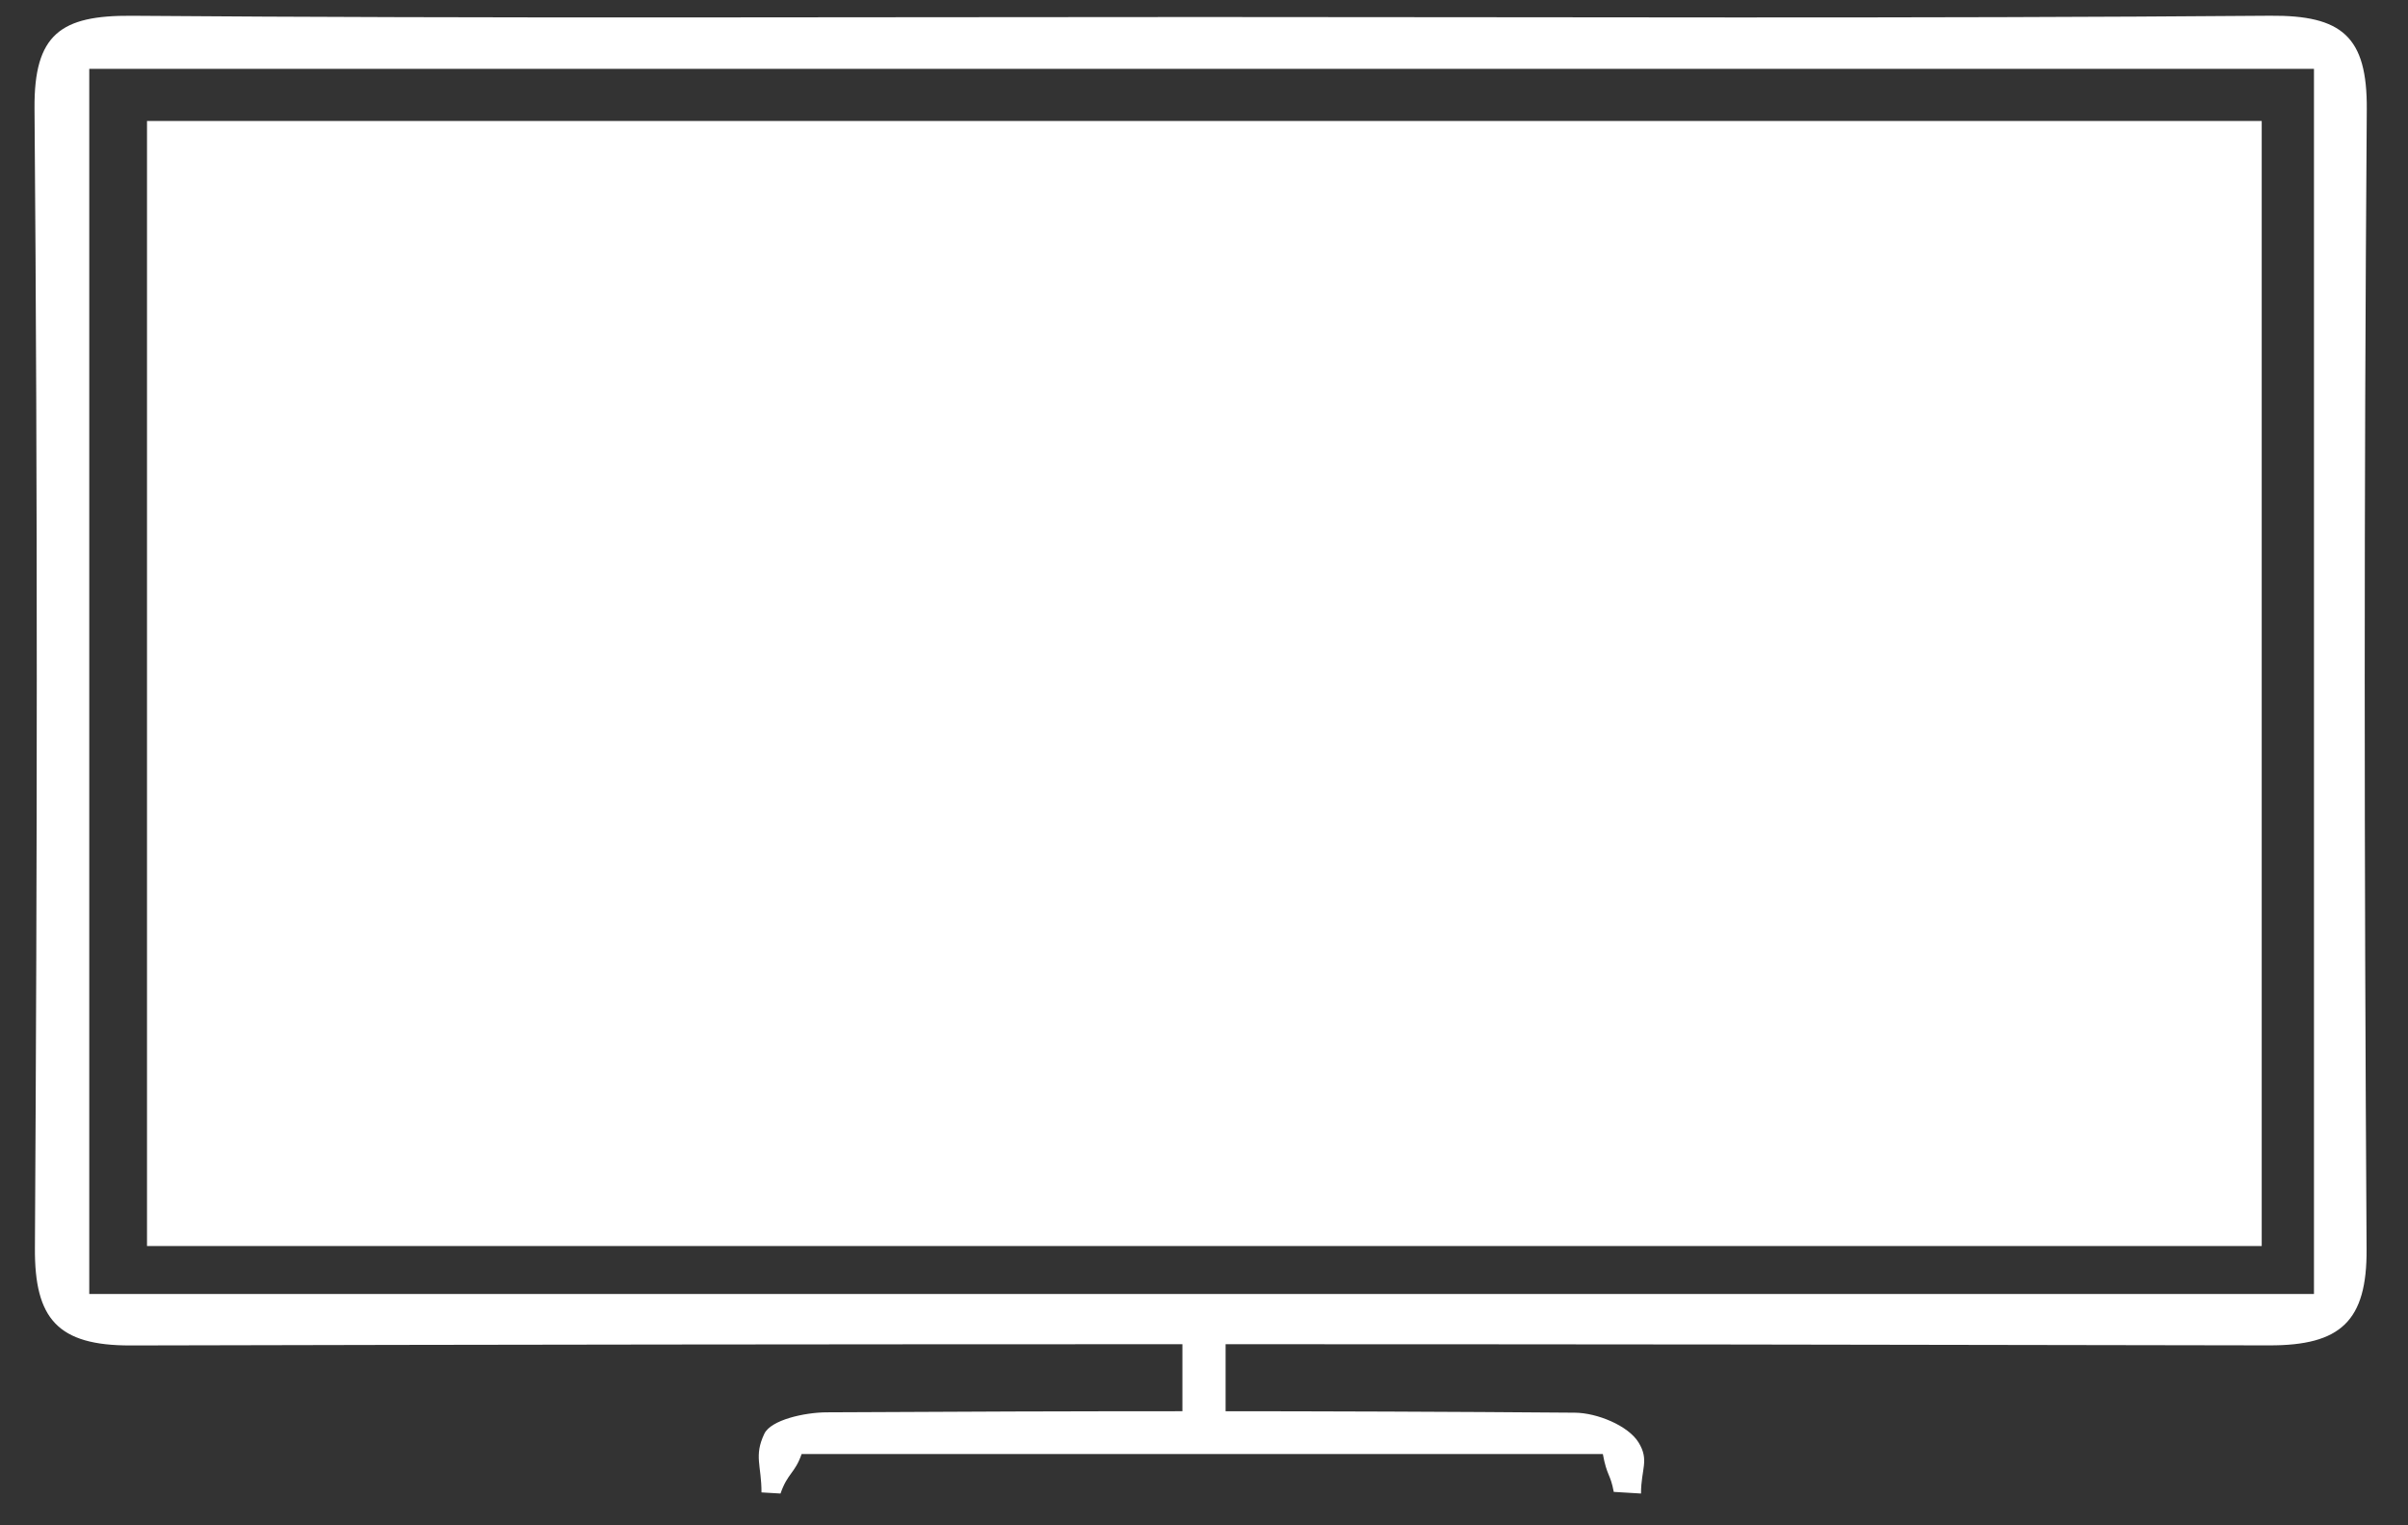 <svg width="60" height="38" viewBox="0 0 60 38" fill="none" xmlns="http://www.w3.org/2000/svg">
<rect x="0" y="0" width="60" height="38" fill="#333333" stroke="none"/>
<g clip-path="url(#clip0_17_9410)">
<path fill-rule="evenodd" clip-rule="evenodd" d="M3.663 31.042H56.355V3.014H3.663V31.042Z" fill="white"/>
<path fill-rule="evenodd" clip-rule="evenodd" d="M2.224 32.236H57.657V1.715H2.224V32.236ZM29.921 0.424C38.802 0.424 47.684 0.463 56.564 0.392C58.356 0.377 58.987 0.909 58.973 2.727C58.903 12.616 58.908 21.234 58.968 31.122C58.98 32.915 58.32 33.521 56.541 33.517C38.78 33.479 21.017 33.477 3.256 33.519C1.437 33.524 0.859 32.854 0.87 31.096C0.928 21.208 0.939 12.59 0.86 2.701C0.845 0.849 1.516 0.38 3.278 0.393C12.158 0.462 21.04 0.424 29.921 0.424Z" fill="white"/>
<path fill-rule="evenodd" clip-rule="evenodd" d="M40.21 37.167C40.125 36.709 40.041 36.783 39.938 36.224H19.974C19.805 36.71 19.627 36.693 19.448 37.208C19.29 37.199 19.132 37.189 18.974 37.18C18.974 36.505 18.782 36.274 19.044 35.72C19.209 35.372 20.051 35.188 20.592 35.185C26.808 35.149 33.025 35.144 39.241 35.194C39.792 35.198 40.568 35.514 40.827 35.934C41.103 36.382 40.889 36.593 40.889 37.208C40.663 37.195 40.437 37.181 40.21 37.167Z" fill="white"/>
<path fill-rule="evenodd" clip-rule="evenodd" d="M29.462 35.96H30.538V32.786H29.462V35.96Z" fill="white"/>
</g>
<defs>
<clipPath id="clip0_17_9410">
<rect width="58.27" height="36.997" fill="white" transform="translate(0.86 0.212)"/>
</clipPath>
</defs>
</svg>
